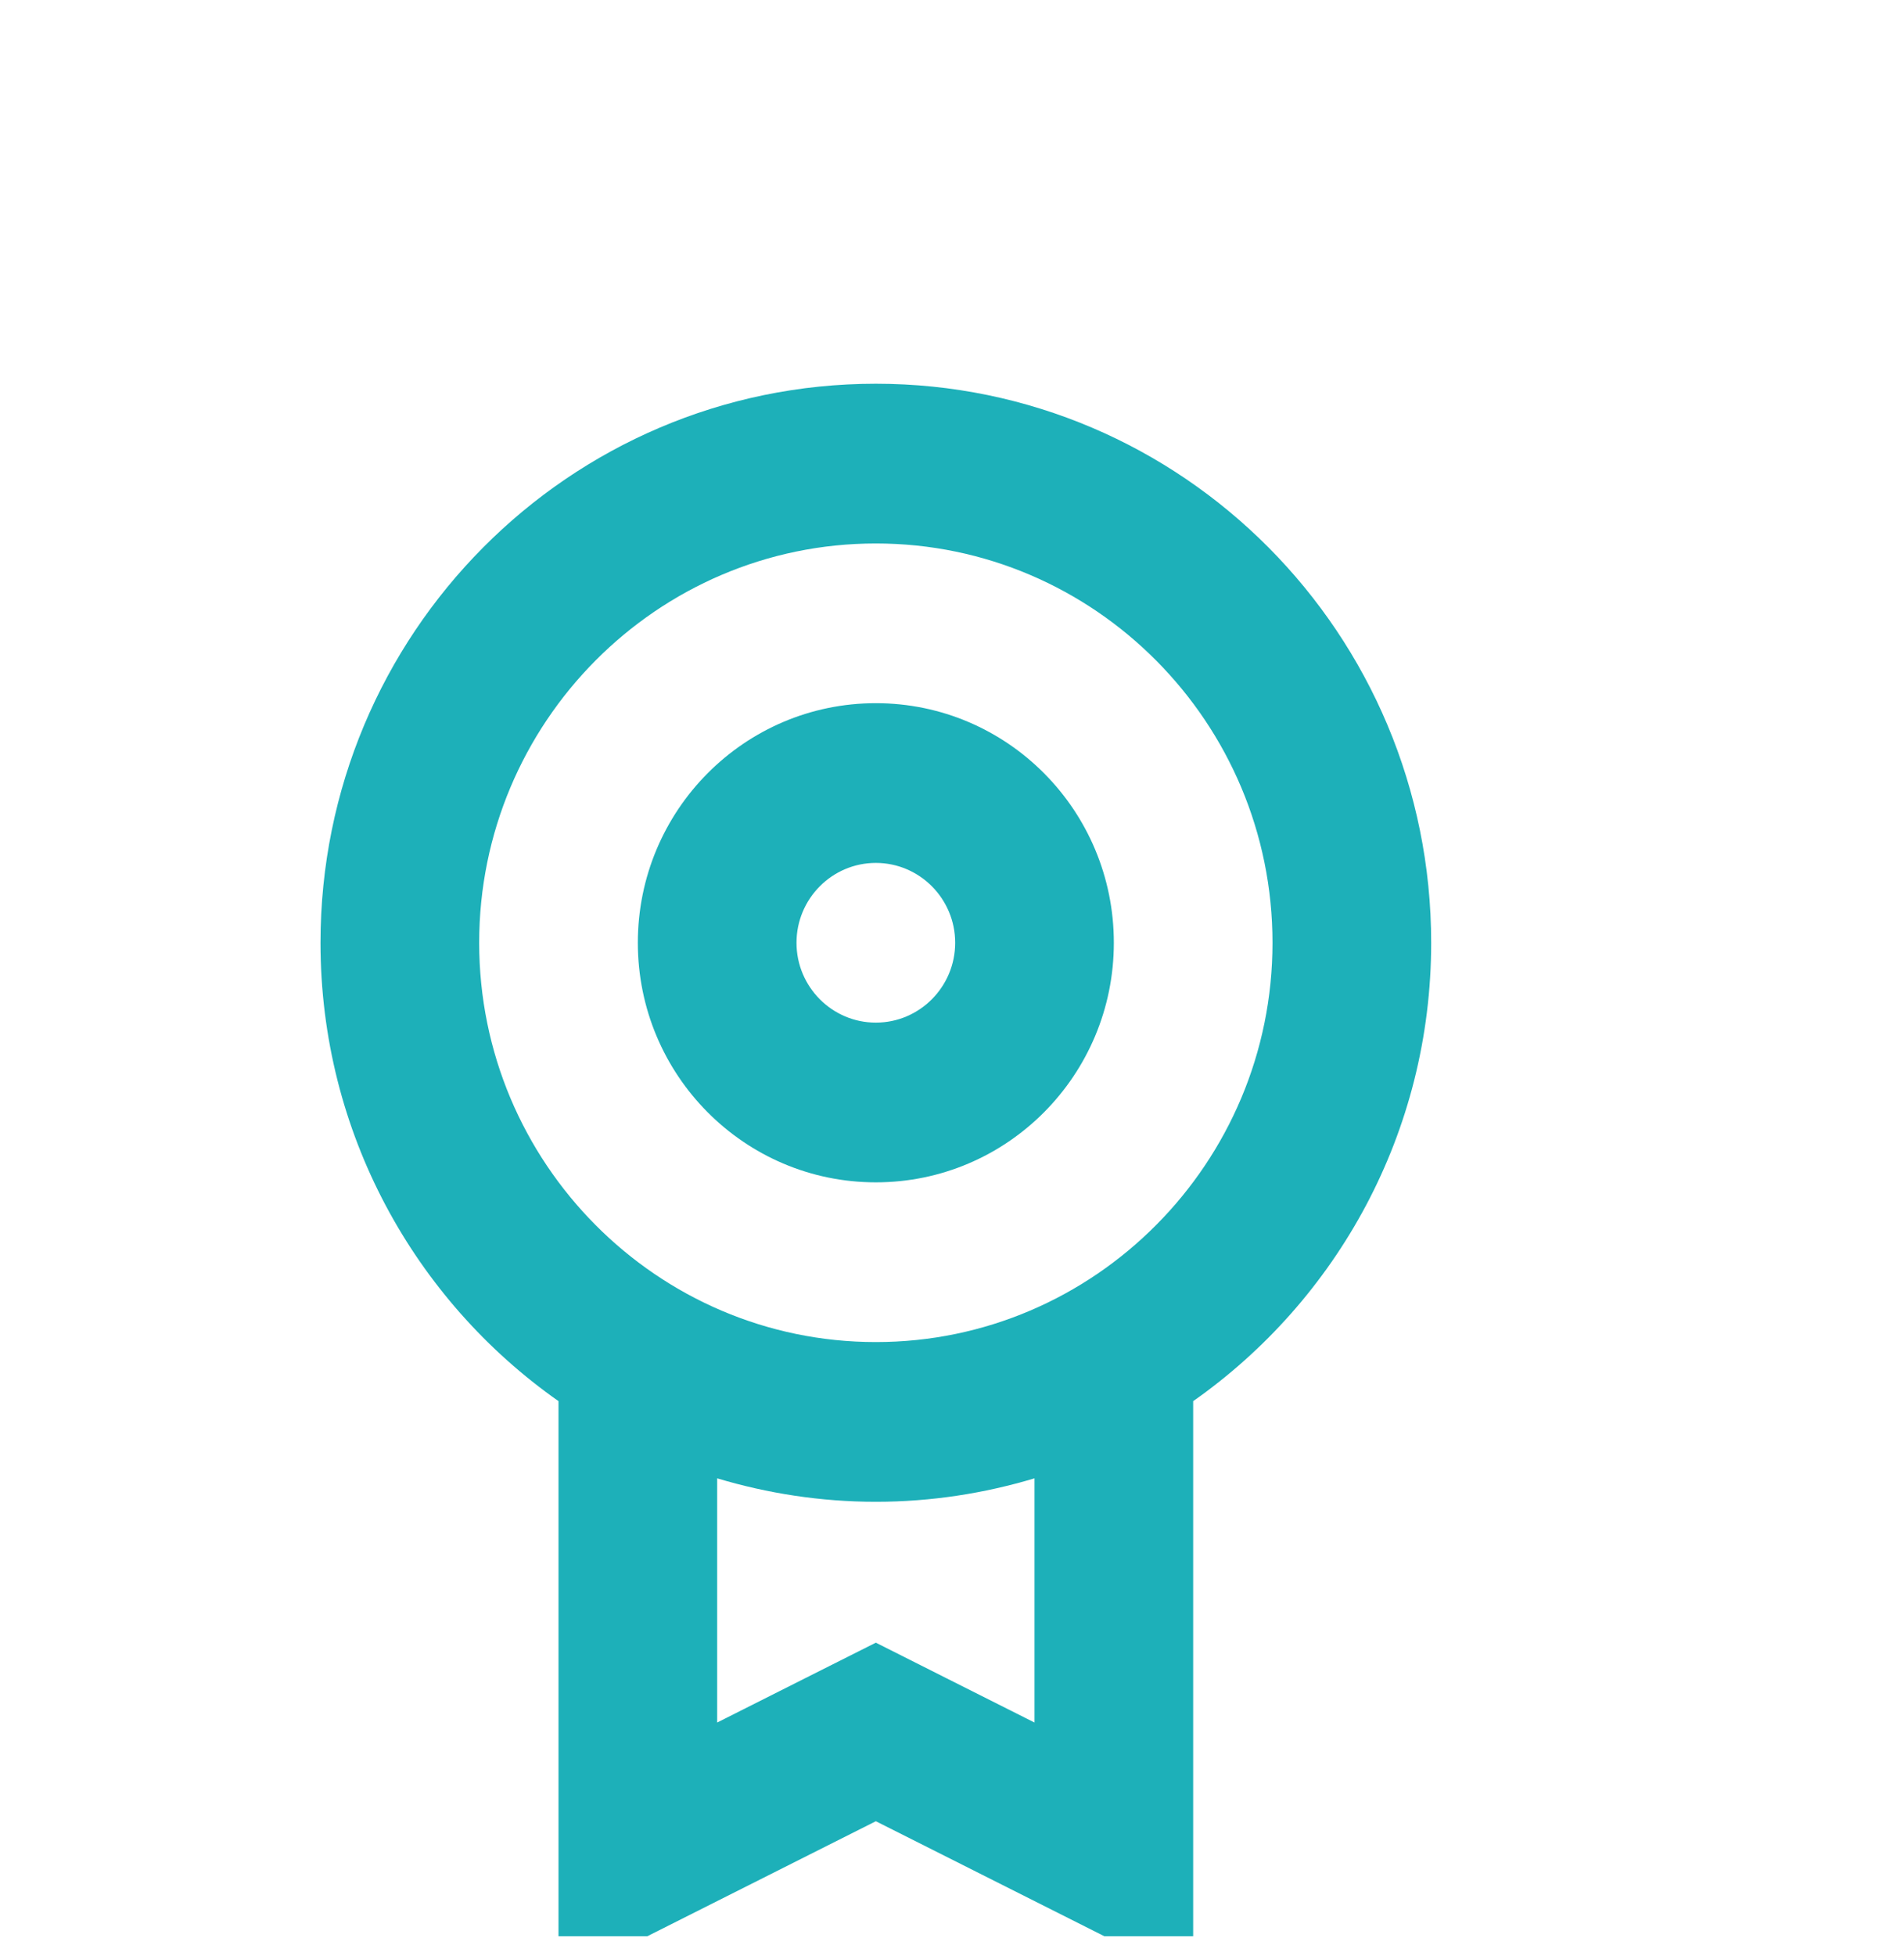 <svg width="75" height="77" viewBox="0 0 75 77" fill="none" xmlns="http://www.w3.org/2000/svg">
<g clip-path="url(#clip0_9_69)">
<path d="M22 55.165V77.992L34.5 71.704L47 77.992V55.165C52.663 51.188 56.375 44.593 56.375 37.118C56.375 24.962 46.581 15.108 34.5 15.108C22.419 15.108 12.625 24.962 12.625 37.118C12.625 44.593 16.337 51.188 22 55.165ZM40.75 67.818L37.295 66.081L34.5 64.674L31.705 66.079L28.25 67.818V58.204C30.231 58.797 32.327 59.127 34.5 59.127C36.673 59.127 38.769 58.797 40.75 58.204V67.818ZM34.5 21.397C43.116 21.397 50.125 28.449 50.125 37.118C50.125 45.786 43.116 52.839 34.5 52.839C25.884 52.839 18.875 45.786 18.875 37.118C18.875 28.449 25.884 21.397 34.5 21.397Z" fill="#1DB0B9"/>
<path d="M34.5 46.55C39.678 46.55 43.875 42.328 43.875 37.118C43.875 31.908 39.678 27.685 34.5 27.685C29.322 27.685 25.125 31.908 25.125 37.118C25.125 42.328 29.322 46.55 34.5 46.55ZM34.5 33.974C36.223 33.974 37.625 35.384 37.625 37.118C37.625 38.852 36.223 40.262 34.5 40.262C32.777 40.262 31.375 38.852 31.375 37.118C31.375 35.384 32.777 33.974 34.5 33.974Z" fill="#1DB0B9"/>
</g>
<defs>
<clipPath id="clip0_9_69">
<rect width="75" height="75.461" fill="white" transform="translate(0 0.771)"/>
</clipPath>
</defs>
</svg>

